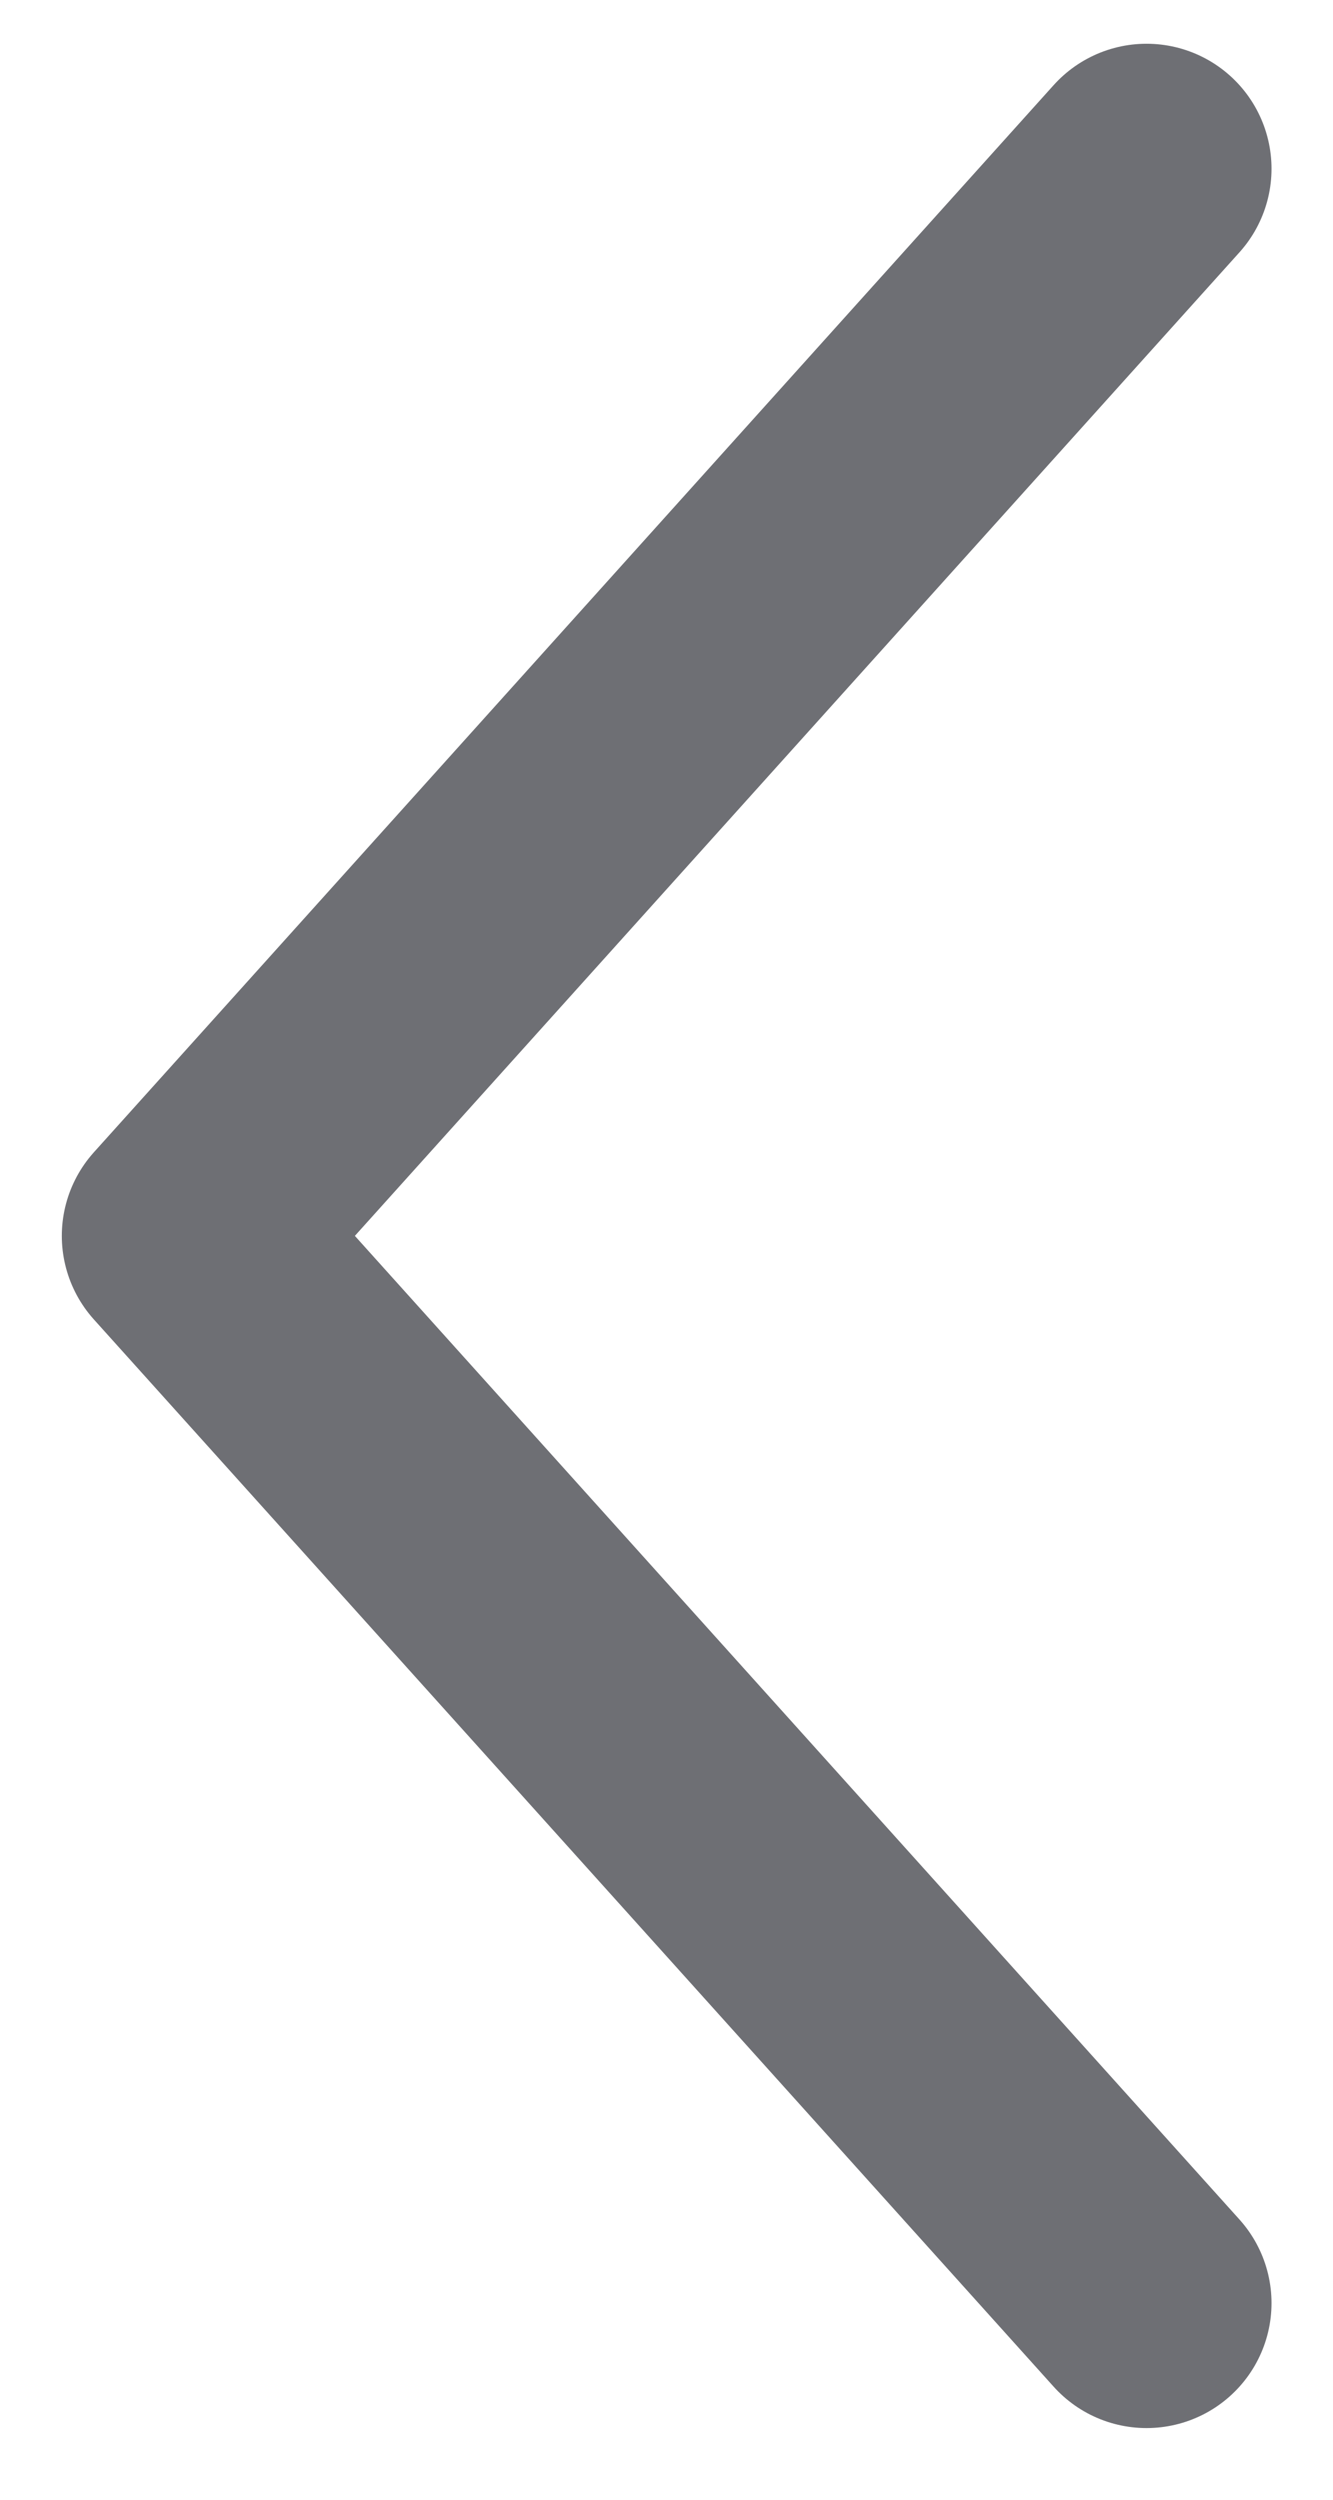 <svg width="16" height="30" viewBox="0 0 16 30" fill="none" xmlns="http://www.w3.org/2000/svg">
<path d="M13.762 27.64L2.242 14.832L13.762 2.025" stroke="#6E6F74" stroke-width="3" stroke-linecap="round" stroke-linejoin="round"/>
</svg>
